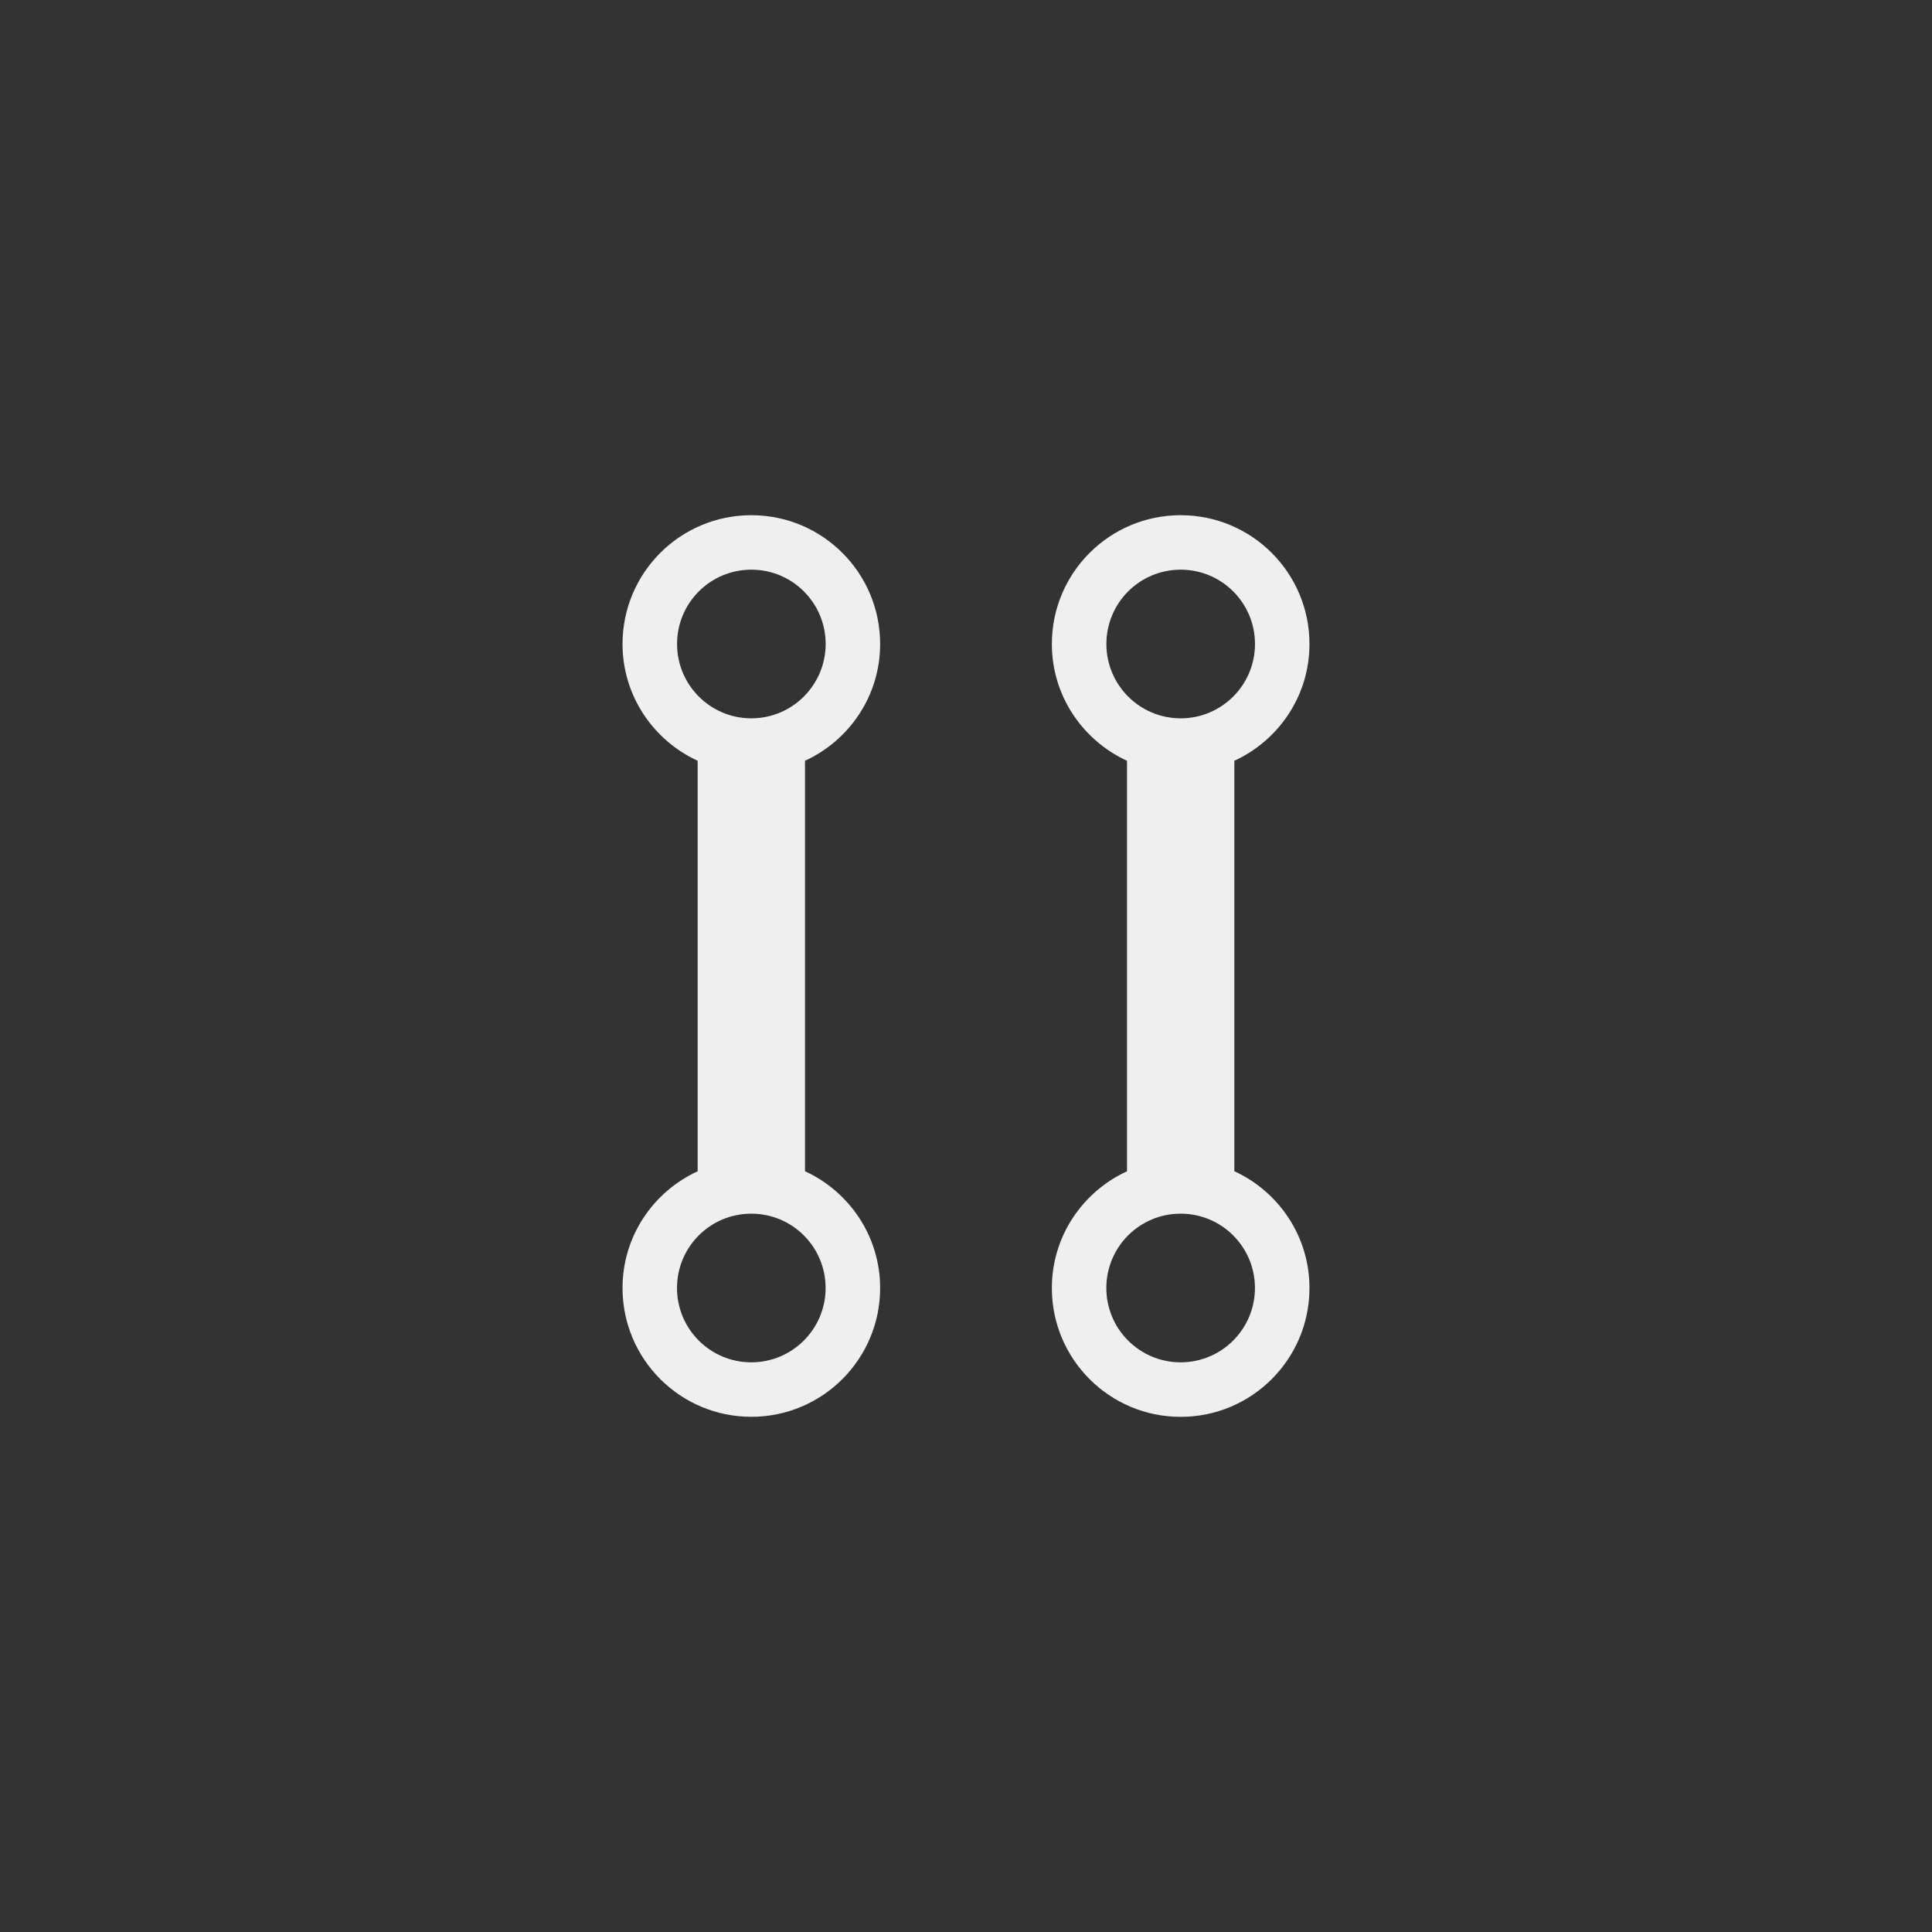 <svg xmlns="http://www.w3.org/2000/svg" width="144" height="144" viewBox="0 0 144 144">
  <rect x="0" y="0" width="144" height="144" fill="#333333" stroke="none"/>
  <g fill="none" fill-rule="evenodd">
<path fill="#EFEFEF" fill-rule="nonzero" d="M65.6,48 C65.6,42.696 61.304,38.4 56,38.4 C50.696,38.4 46.4,42.696 46.4,48 C46.4,51.868 48.704,55.184 52,56.704 L52,87.3 C48.7,88.816 46.4,92.132 46.4,96 C46.4,101.304 50.696,105.6 56,105.6 C61.304,105.6 65.6,101.3 65.6,96 C65.6,92.132 63.296,88.816 60,87.296 L60,56.704 C63.3,55.184 65.6,51.868 65.6,48 Z M61.536,96 C61.536,99.056 59.056,101.54 56,101.54 C52.936,101.54 50.46,99.056 50.46,96 C50.46,92.936 52.936,90.46 56,90.46 C59.056,90.46 61.536,92.936 61.536,96 Z M56,53.54 C52.94,53.54 50.464,51.056 50.464,48 C50.464,44.936 52.94,42.46 56.004,42.46 C59.06,42.46 61.54,44.936 61.54,48 C61.536,51.056 59.056,53.54 56,53.54 Z M92,87.296 L92,56.704 C95.3,55.184 97.6,51.872 97.6,48 C97.6,42.696 93.304,38.4 88,38.4 C82.696,38.4 78.4,42.696 78.4,48 C78.4,51.868 80.704,55.184 84,56.704 L84,87.3 C80.7,88.82 78.4,92.132 78.4,96.004 C78.4,101.308 82.696,105.604 88,105.604 C93.304,105.604 97.6,101.304 97.6,96.004 C97.6,92.132 95.3,88.816 92,87.296 Z M82.464,48 C82.464,44.936 84.94,42.46 88.004,42.46 C91.06,42.46 93.54,44.936 93.54,48 C93.54,51.056 91.06,53.54 88.004,53.54 C84.94,53.54 82.464,51.056 82.464,48 Z M88,101.54 C84.936,101.54 82.46,99.056 82.46,96 C82.46,92.936 84.936,90.46 88,90.46 C91.056,90.46 93.536,92.936 93.536,96 C93.536,99.056 91.056,101.54 88,101.54 Z"/>
  </g>
</svg>
